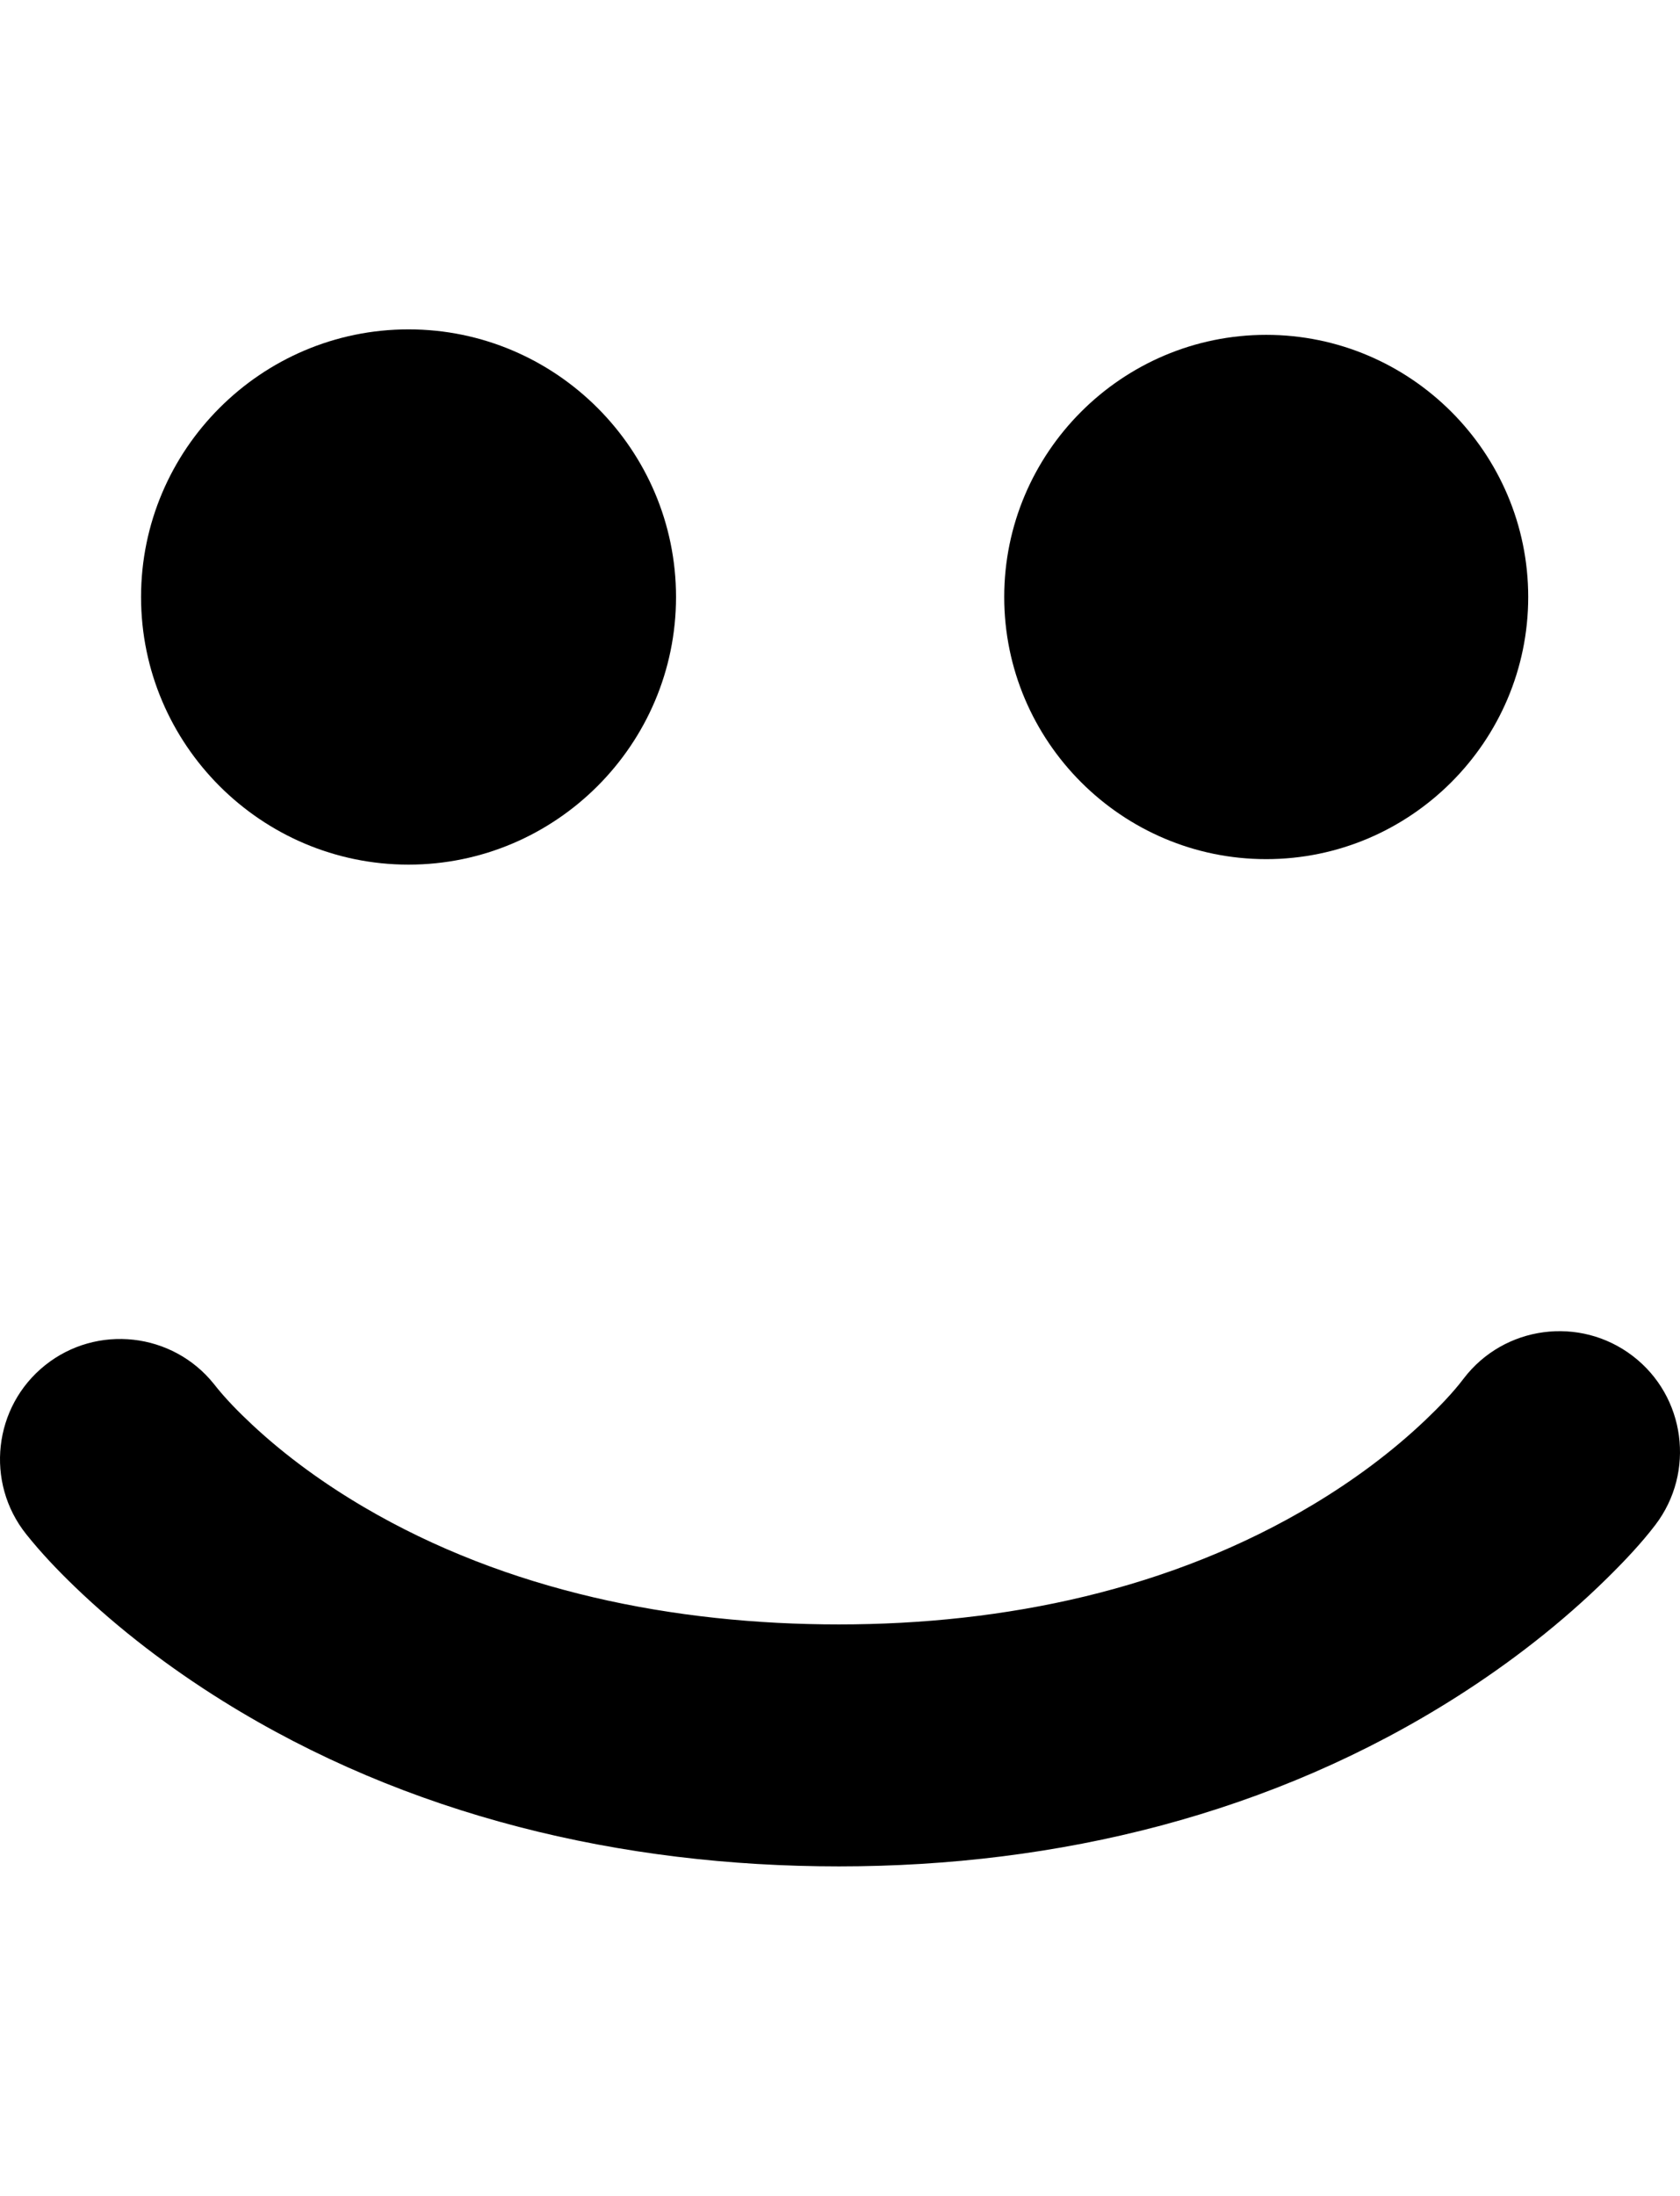 <?xml version="1.0" encoding="utf-8"?>
<!-- Generator: Adobe Illustrator 14.0.0, SVG Export Plug-In . SVG Version: 6.00 Build 43363)  -->
<!DOCTYPE svg PUBLIC "-//W3C//DTD SVG 1.1//EN" "http://www.w3.org/Graphics/SVG/1.1/DTD/svg11.dtd">
<svg version="1.1" id="_x31_" xmlns="http://www.w3.org/2000/svg" xmlns:xlink="http://www.w3.org/1999/xlink" x="0px" y="0px"
	 width="765.548px" height="1000px" viewBox="117.233 0 765.548 1000" enable-background="new 117.233 0 765.548 1000"
	 xml:space="preserve">
<g>
	<g>
		<path d="M214.722,630.32c-18.859-23.548-53.358-27.396-76.934-8.556c-23.589,18.854-27.447,53.378-8.597,76.971
			c6.763,8.466,14.219,16.293,22.022,23.808c20.352,19.601,43.306,37.002,67.256,51.946C302.852,827.14,400.615,850,499.535,850
			c99.698,0,197.675-23.745,282.152-77.639c24.158-15.413,47.257-33.326,67.705-53.436c7.652-7.523,15.593-15.846,22.125-24.402
			c18.393-24.094,13.776-58.612-10.315-77.011c-24.09-18.395-58.613-13.774-76.989,10.293c-4.993,6.604-11.352,13.107-17.316,18.794
			c-15.35,14.633-32.771,27.469-50.923,38.388C650.945,724.103,574.826,739.8,499.535,739.8
			c-74.995,0-151.251-15.121-216.443-53.408c-18.12-10.642-35.547-23.181-50.93-37.53
			C226.108,643.213,219.827,636.879,214.722,630.32z"/>
	</g>
	<g>
		<path d="M694.226,391.273c65.756,0,119.387-53.63,119.387-119.386c0-65.756-53.632-119.385-119.387-119.385
			c-65.756,0-119.386,53.63-119.386,119.385C574.84,337.642,628.47,391.273,694.226,391.273z"/>
	</g>
	<g>
		<path d="M303.398,393.775c67.133,0,121.887-54.754,121.887-121.887c0-67.133-54.754-121.887-121.887-121.887
			c-67.133,0-121.887,54.754-121.887,121.887C181.511,339.021,236.266,393.775,303.398,393.775z"/>
	</g>
</g>
</svg>
